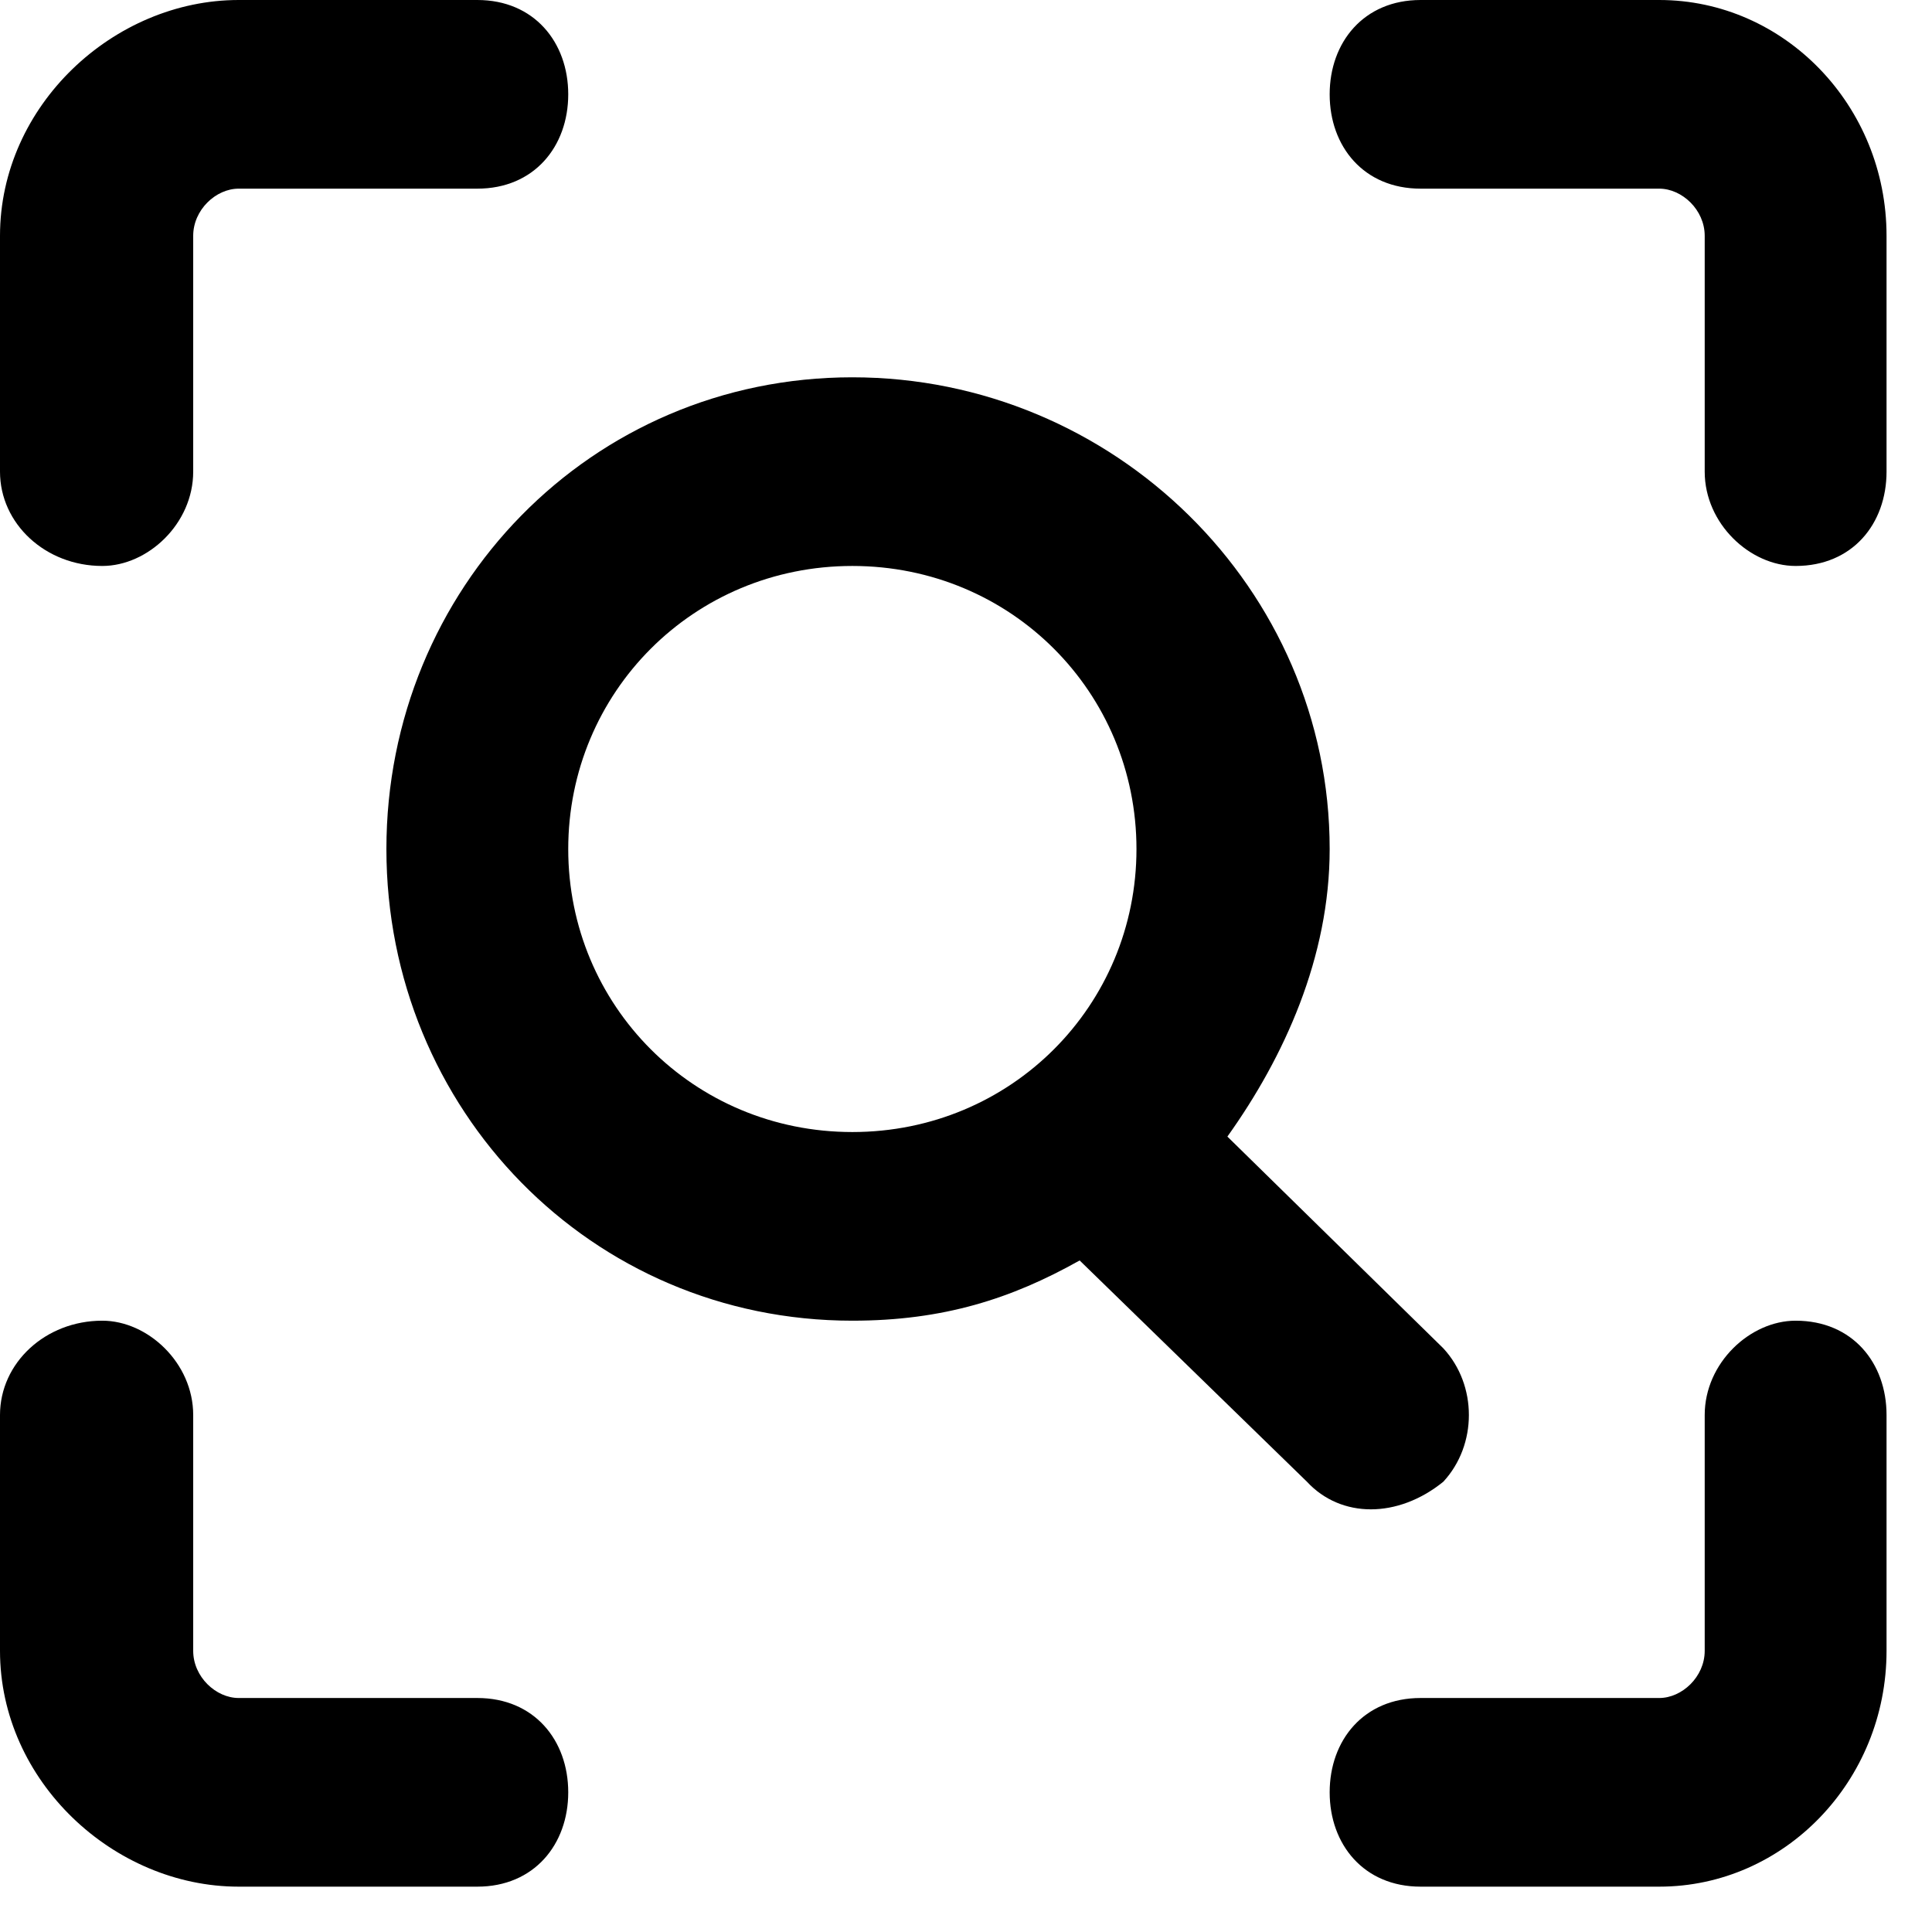 <?xml version="1.0" standalone="no"?><!DOCTYPE svg PUBLIC "-//W3C//DTD SVG 1.1//EN" "http://www.w3.org/Graphics/SVG/1.1/DTD/svg11.dtd"><svg t="1646290526765" class="icon" viewBox="0 0 1024 1024" version="1.1" xmlns="http://www.w3.org/2000/svg" p-id="4634" xmlns:xlink="http://www.w3.org/1999/xlink" width="200" height="200"><defs><style type="text/css"></style></defs><path d="M999.906 124.988C999.906 55.959 945.694 0 879.435 0h-126.494c-30.118 0-48.188 22.408-48.188 49.995 0 27.648 18.071 49.995 48.188 49.995h126.494c12.047 0 24.094 11.204 24.094 24.998V249.976c0 27.648 24.094 49.995 48.188 49.995 30.118 0 48.188-22.347 48.188-49.995V124.988zM451.765 199.981c138.541 0 252.988 111.977 252.988 250.037 0 57.344-24.094 110.231-54.212 152.395l114.447 112.218c18.071 19.516 18.071 51.2 0 70.716-24.094 19.516-54.212 19.516-72.282 0l-120.471-117.278c-36.141 20.299-72.282 31.925-120.471 31.925-138.541 0-246.965-111.917-246.965-249.976 0-138.059 108.424-250.037 246.965-250.037z m0 99.991C367.435 299.972 301.176 367.134 301.176 450.018c0 82.824 66.259 149.986 150.588 149.986S602.353 532.841 602.353 450.018C602.353 367.134 536.094 299.972 451.765 299.972zM126.494 0C60.235 0 0 55.959 0 124.988V249.976c0 27.648 24.094 49.995 54.212 49.995 24.094 0 48.188-22.347 48.188-49.995V124.988c0-13.794 12.047-24.998 24.094-24.998h126.494c30.118 0 48.188-22.347 48.188-49.995C301.176 22.408 283.106 0 252.988 0H126.494zM999.906 874.978c0 69.03-54.212 124.988-120.471 124.988h-126.494c-30.118 0-48.188-22.408-48.188-49.995 0-27.648 18.071-49.995 48.188-49.995h126.494c12.047 0 24.094-11.204 24.094-24.998v-124.988c0-27.648 24.094-49.995 48.188-49.995 30.118 0 48.188 22.347 48.188 49.995v124.988zM126.494 999.966c-66.259 0-126.494-55.959-126.494-124.988v-124.988c0-27.648 24.094-49.995 54.212-49.995 24.094 0 48.188 22.347 48.188 49.995v124.988c0 13.794 12.047 24.998 24.094 24.998h126.494c30.118 0 48.188 22.347 48.188 49.995 0 27.588-18.071 49.995-48.188 49.995H126.494z" p-id="4635"></path></svg>